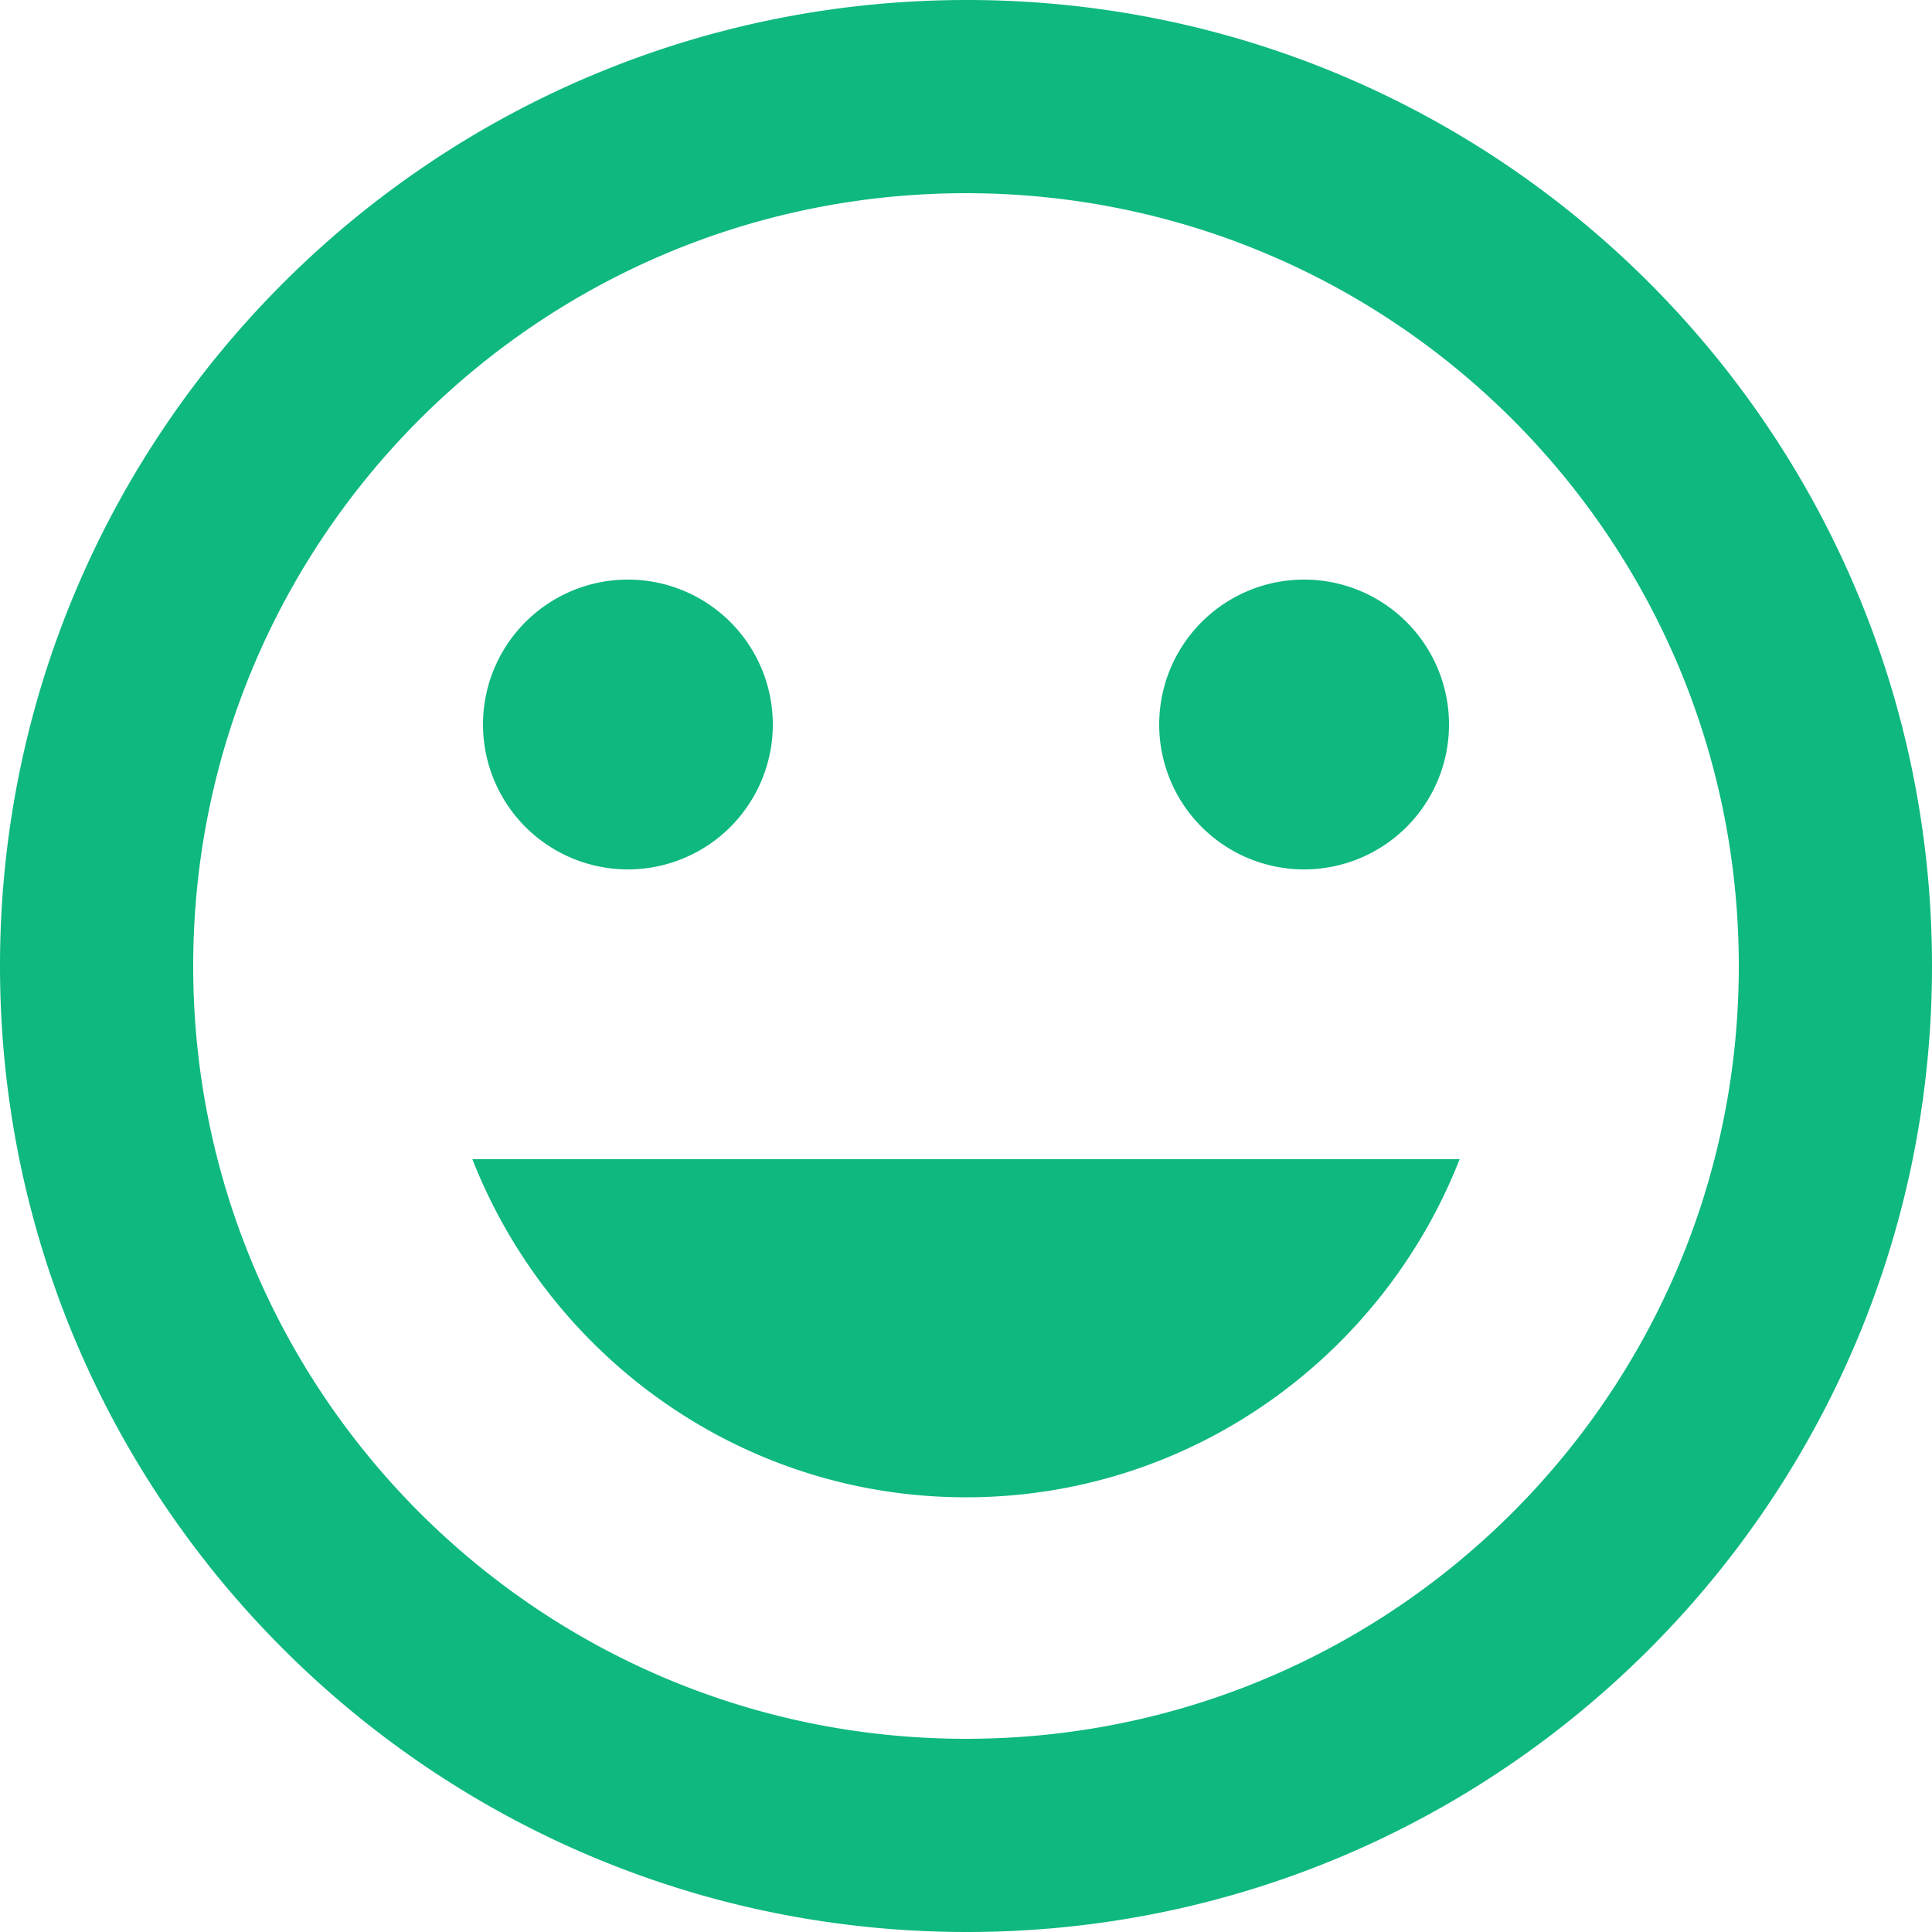 <svg xmlns="http://www.w3.org/2000/svg" width="20" height="20">
  <path fill="none" d="M-1-1h582v402H-1z"/>
  <path fill="#0EB87F" fill-rule="evenodd" d="M10 15.5c-2.33 0-4.31-1.46-5.11-3.5h10.22c-.8 2.04-2.78 3.5-5.11 3.5M13.5 9a1.5 1.5 0 1 1 0-3 1.5 1.5 0 1 1 0 3m-7 0a1.5 1.5 0 1 1 0-3 1.5 1.5 0 1 1 0 3m3.5 9c4.42 0 8-3.58 8-8s-3.58-8-8-8-8 3.58-8 8 3.58 8 8 8m.01-18C15.53 0 20 4.48 20 10s-4.47 10-9.99 10C4.48 20 0 15.52 0 10S4.48 0 10.01 0"/>
</svg>
